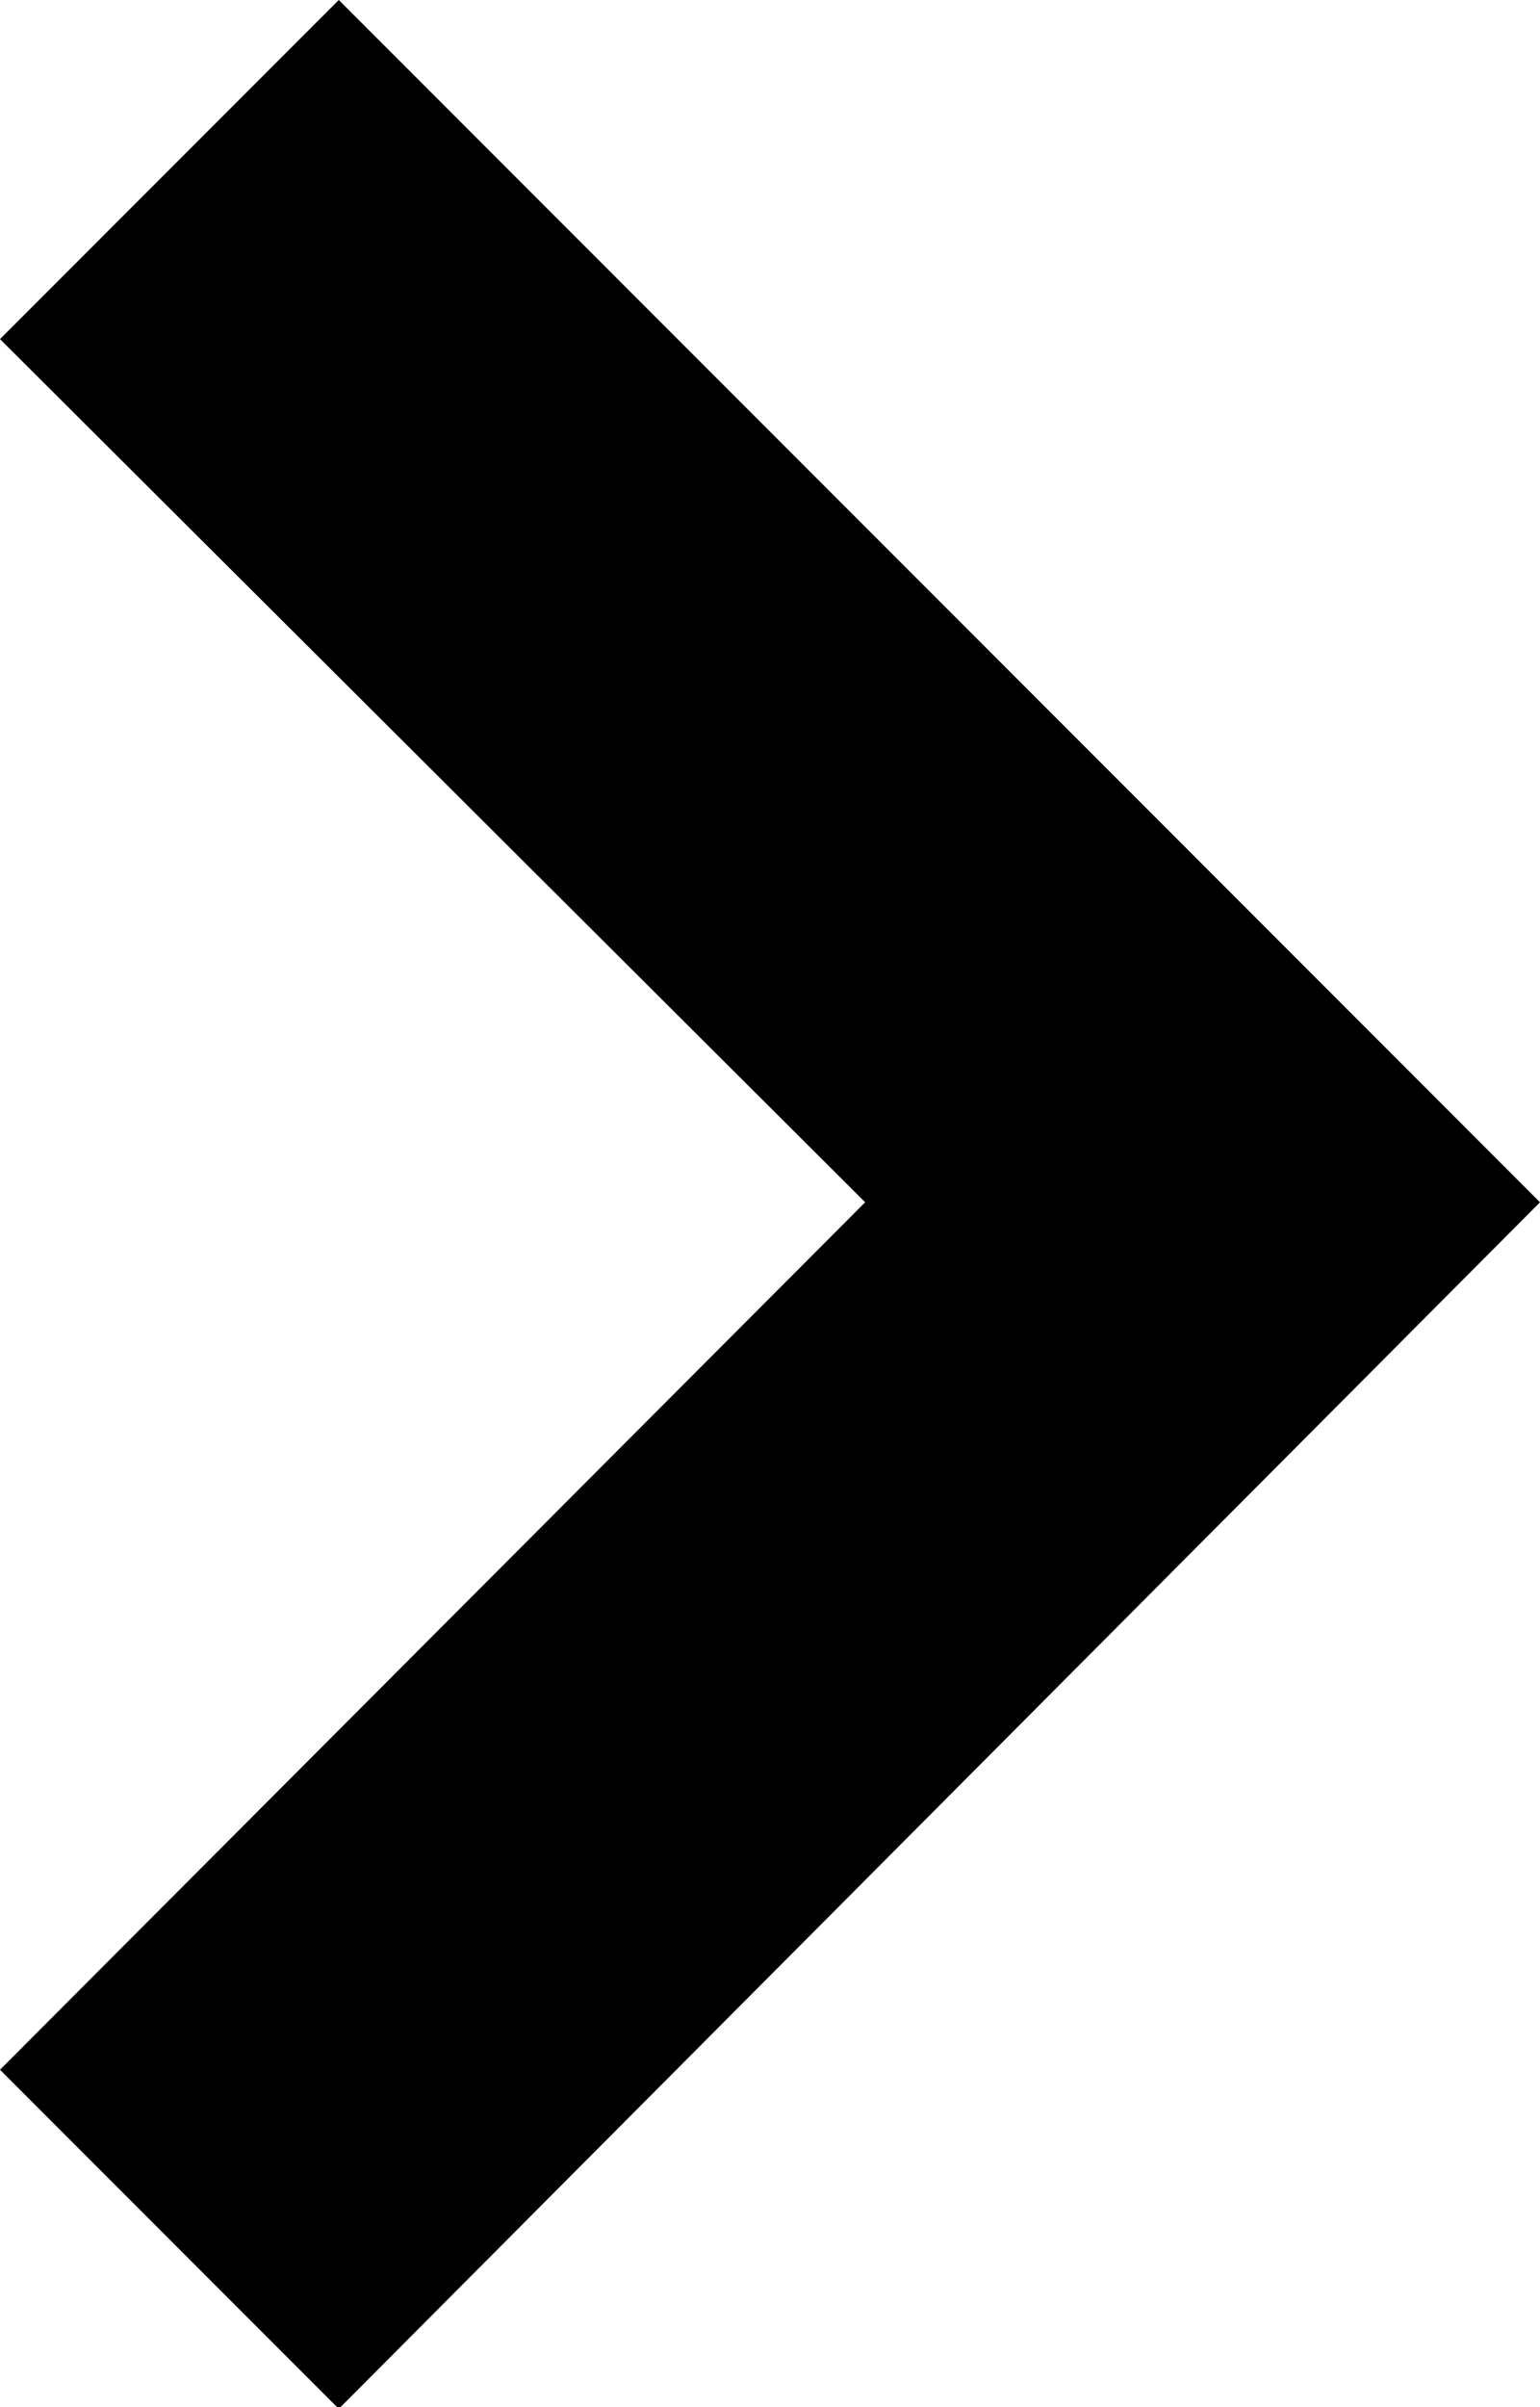 <svg xmlns="http://www.w3.org/2000/svg" width="5" height="7.809" viewBox="0 0 5 7.809">
  <path id="パス_148156" data-name="パス 148156" d="M1.1,0,0,1.1,2.809,3.9,0,6.714l1.1,1.1L5,3.9Z" transform="translate(0 0)"/>
</svg>
